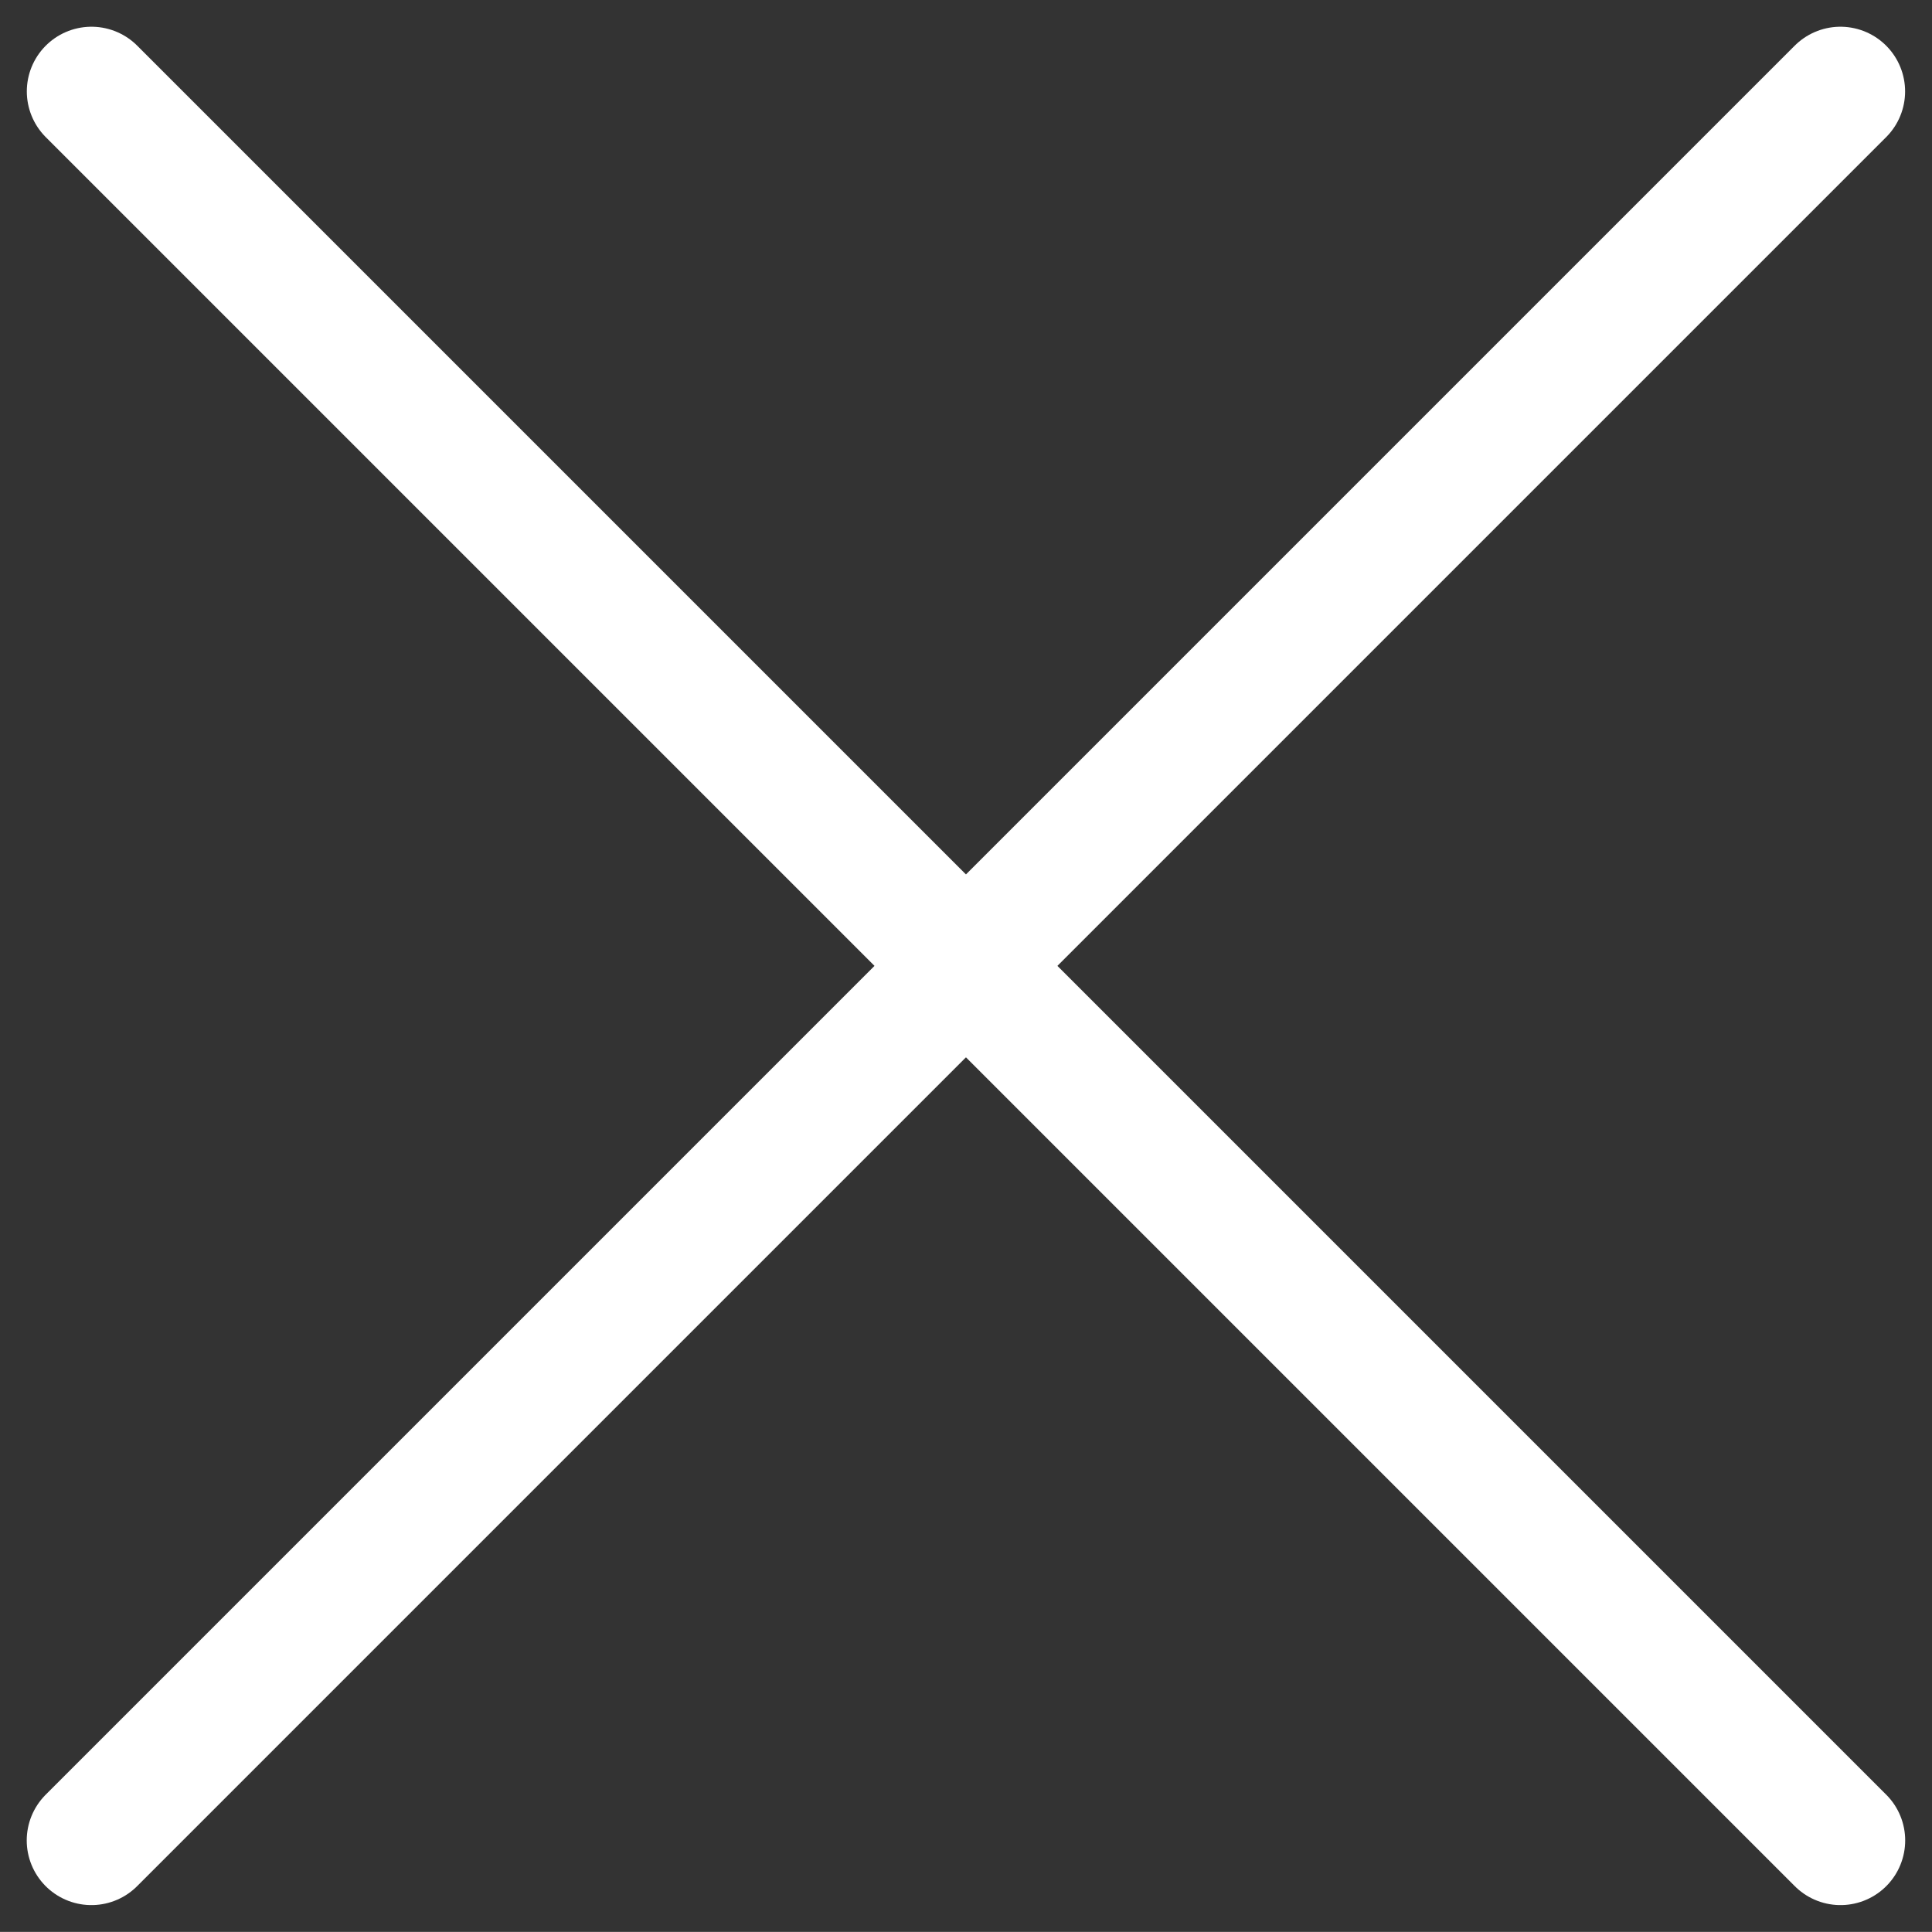 <svg xmlns="http://www.w3.org/2000/svg" width="22.406" height="22.405" viewBox="0 0 22.406 22.405">
  <rect x="0" y="0" width="22.406" height="22.405" fill="#333333" stroke="none"/>
  <g id="Group_9005" data-name="Group 9005" transform="translate(-1061.437 -1034.764)">
    <path id="Path_11001" data-name="Path 11001" d="M0,0,20.284,20.284" transform="translate(1062.498 1035.824)" fill="none" stroke="#fff" stroke-linecap="round" stroke-width="1.5"/>
    <path id="Path_11002" data-name="Path 11002" d="M0,0-20.284,20.284" transform="translate(1082.781 1035.824)" fill="none" stroke="#fff" stroke-linecap="round" stroke-width="1.5"/>
  </g>
</svg>
